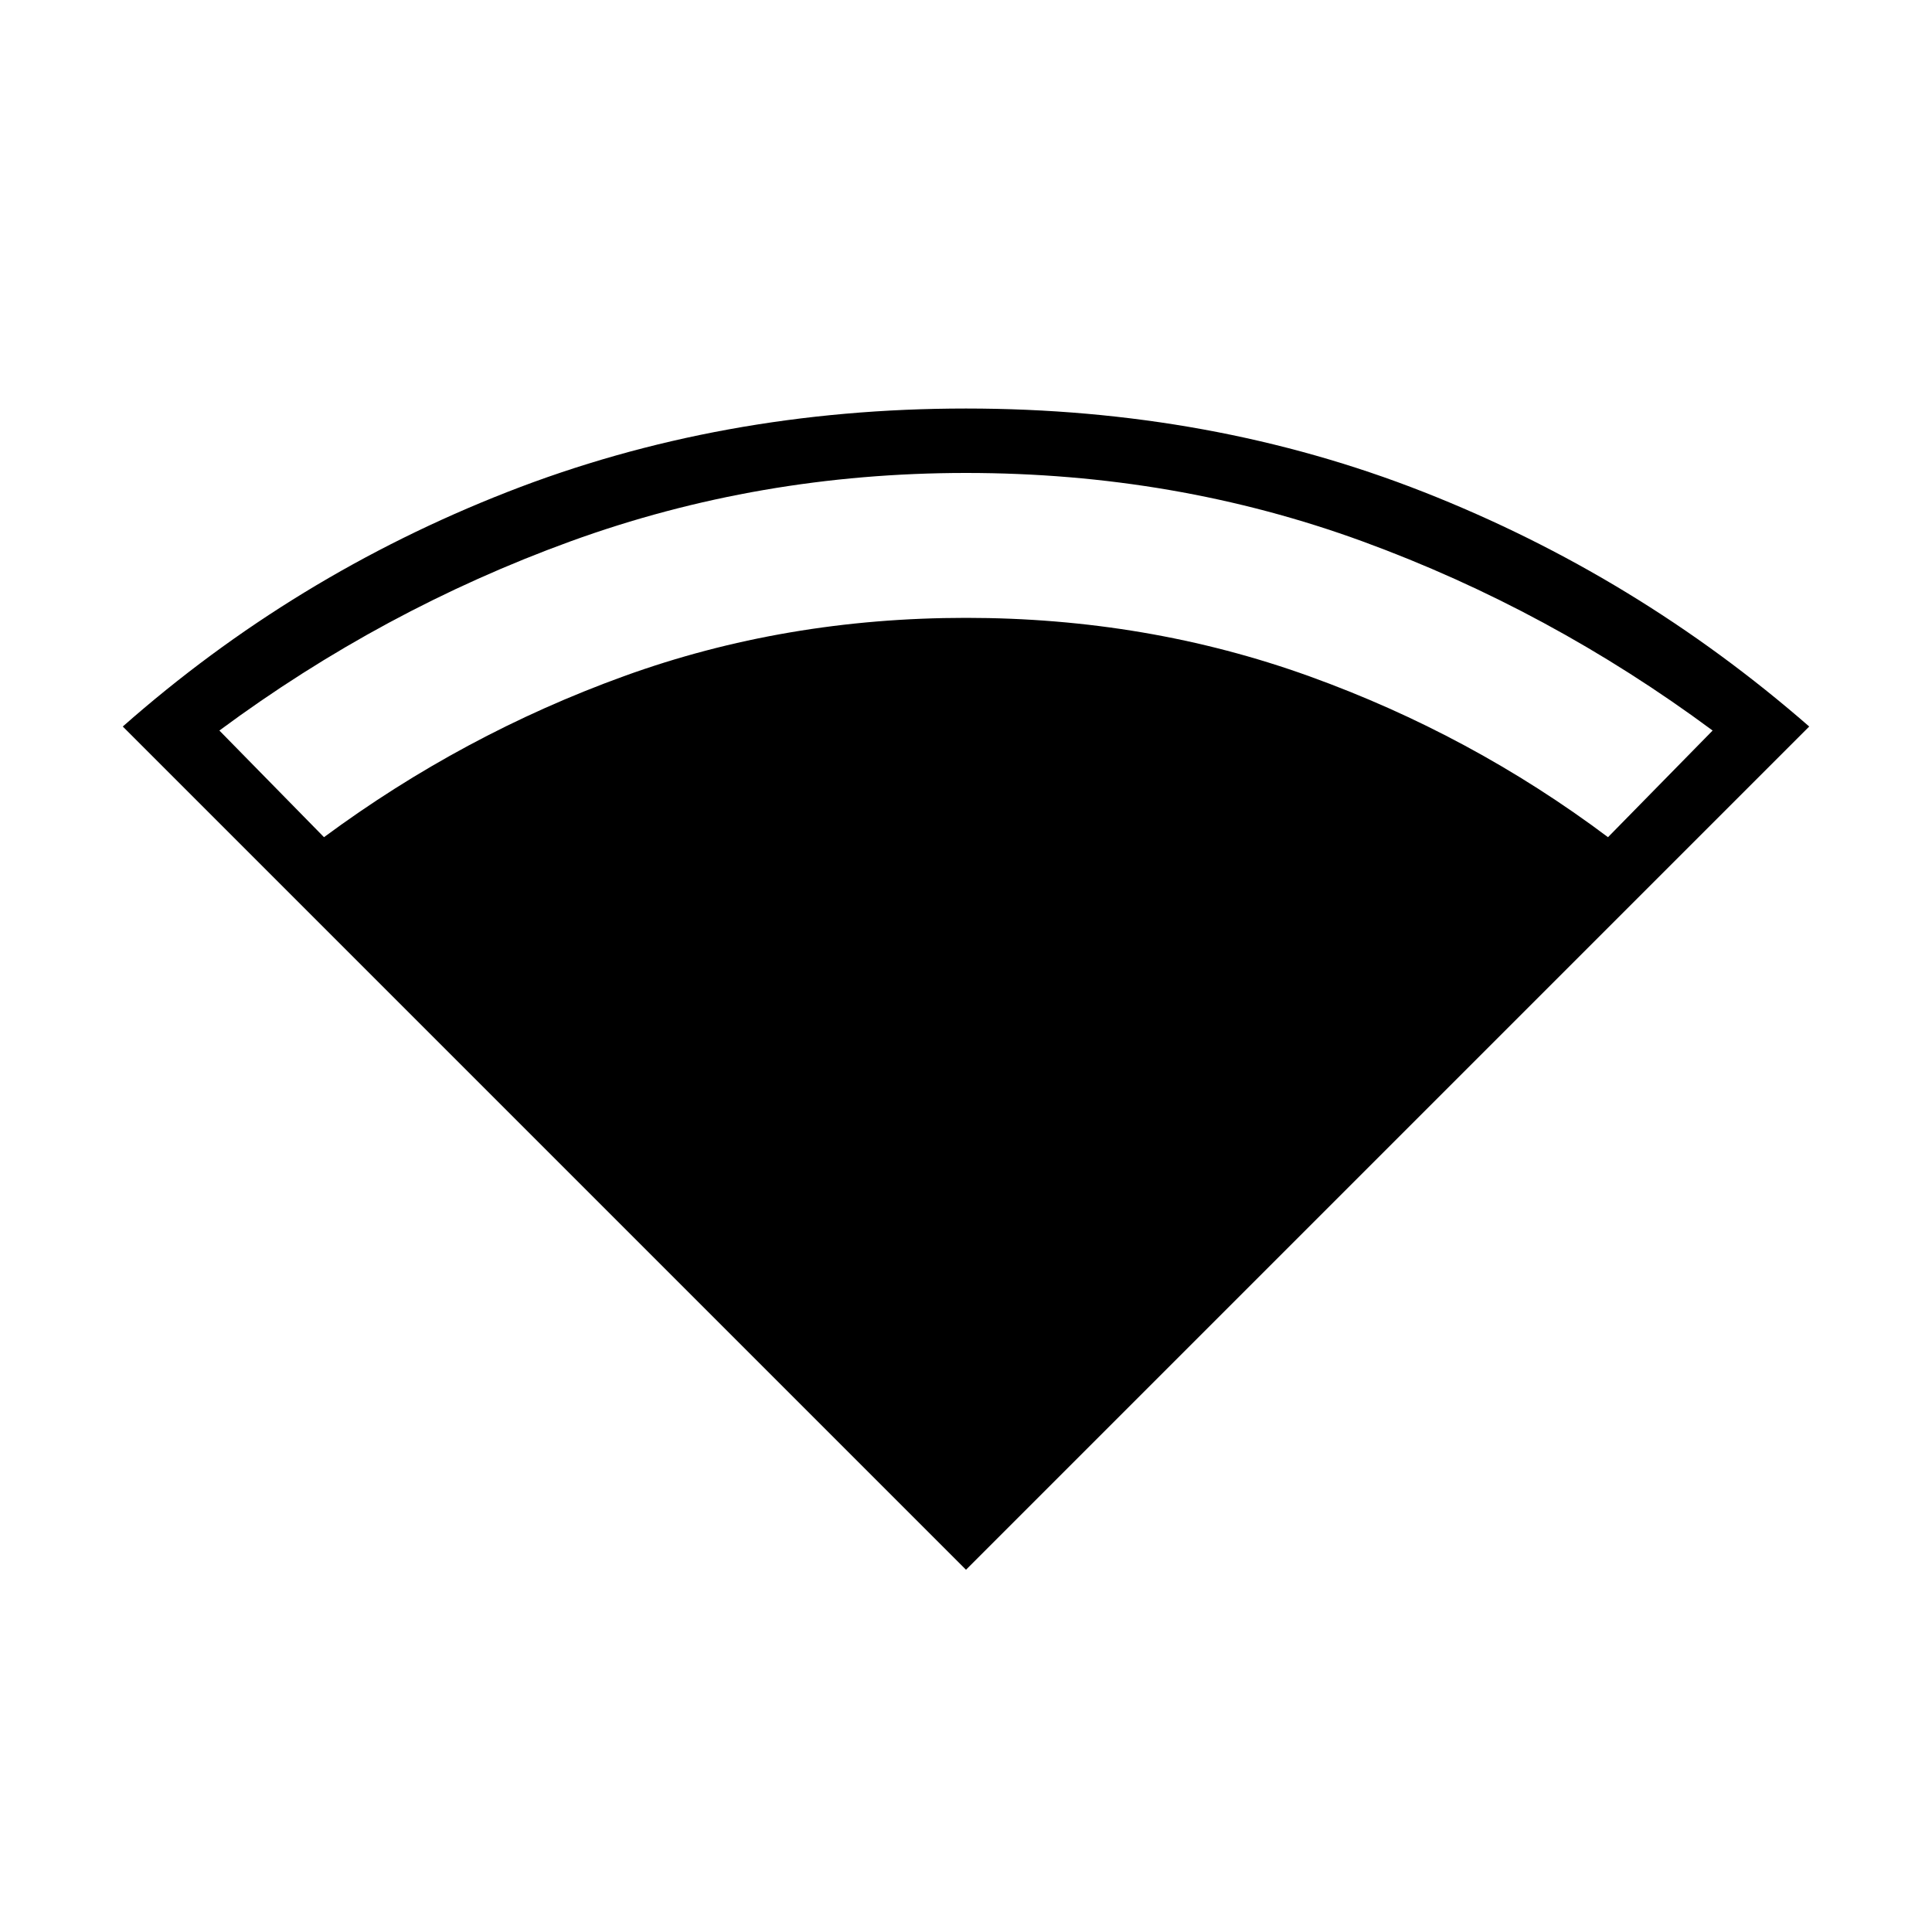 <svg xmlns="http://www.w3.org/2000/svg" height="40" width="40"><path d="M20 32.5 2.542 15.042Q6.083 11.917 10.5 10.188Q14.917 8.458 20 8.458Q25.083 8.458 29.479 10.188Q33.875 11.917 37.458 15.042ZM6.708 17.333Q9.583 15.208 12.917 14Q16.25 12.792 20 12.792Q23.75 12.792 27.104 14Q30.458 15.208 33.292 17.333L35.458 15.125Q32.083 12.625 28.208 11.208Q24.333 9.792 20 9.792Q15.708 9.792 11.812 11.208Q7.917 12.625 4.542 15.125Z"/></svg>